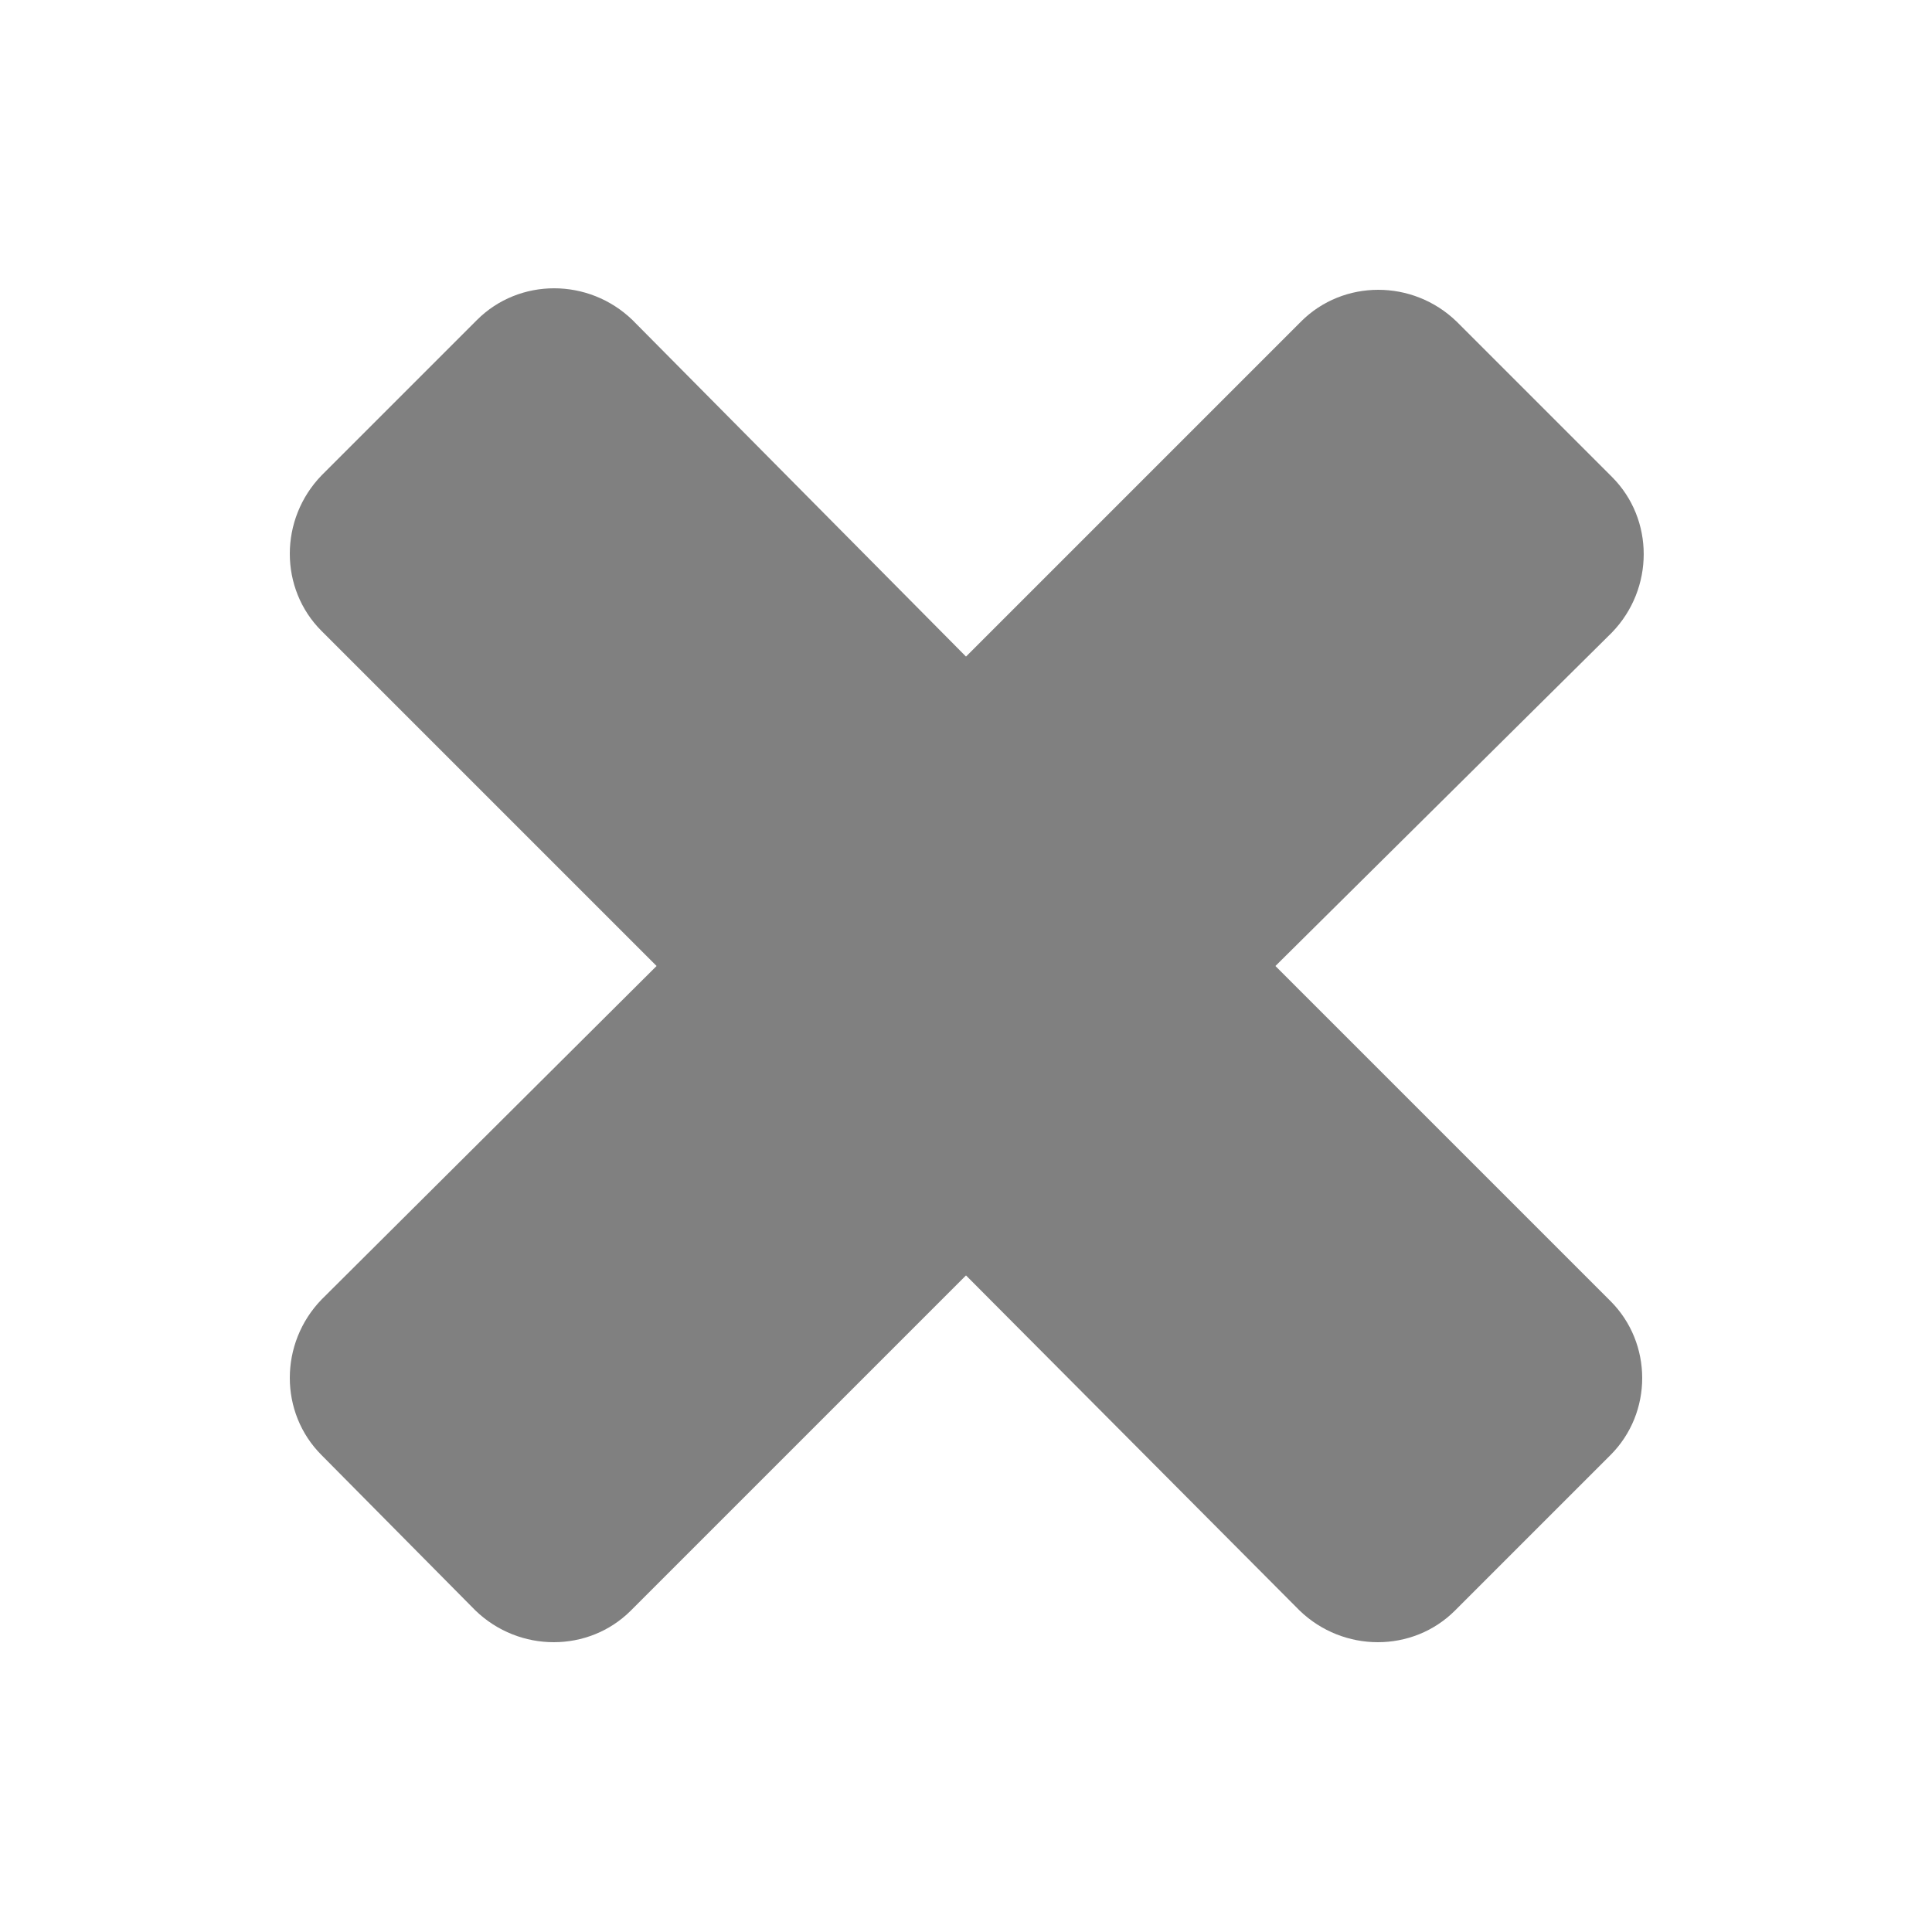 <?xml version="1.0" encoding="UTF-8" standalone="no"?><!DOCTYPE svg PUBLIC "-//W3C//DTD SVG 1.1//EN" "http://www.w3.org/Graphics/SVG/1.1/DTD/svg11.dtd"><svg width="100%" height="100%" viewBox="0 0 128 128" version="1.1" xmlns="http://www.w3.org/2000/svg" xmlns:xlink="http://www.w3.org/1999/xlink" xml:space="preserve" xmlns:serif="http://www.serif.com/" style="fill-rule:evenodd;clip-rule:evenodd;stroke-linejoin:round;stroke-miterlimit:1.414;"><path id="close" d="M106.7,96.4l-10.3,10.3c-2.8,2.8 -7.4,2.8 -10.3,0l-22.1,-22.2l-22.2,22.2c-2.8,2.8 -7.4,2.8 -10.3,0l-10.2,-10.3c-2.8,-2.8 -2.8,-7.4 0,-10.3l22.2,-22.1l-22.2,-22.2c-2.8,-2.8 -2.8,-7.4 0,-10.3l10.3,-10.3c2.8,-2.8 7.4,-2.8 10.3,0l22.1,22.3l22.2,-22.2c2.8,-2.8 7.4,-2.8 10.3,0l10.3,10.3c2.8,2.8 2.8,7.4 0,10.3l-22.3,22.1l22.2,22.2c2.8,2.8 2.8,7.4 0,10.2Z" style="fill:#808080;fill-rule:nonzero;"/></svg>